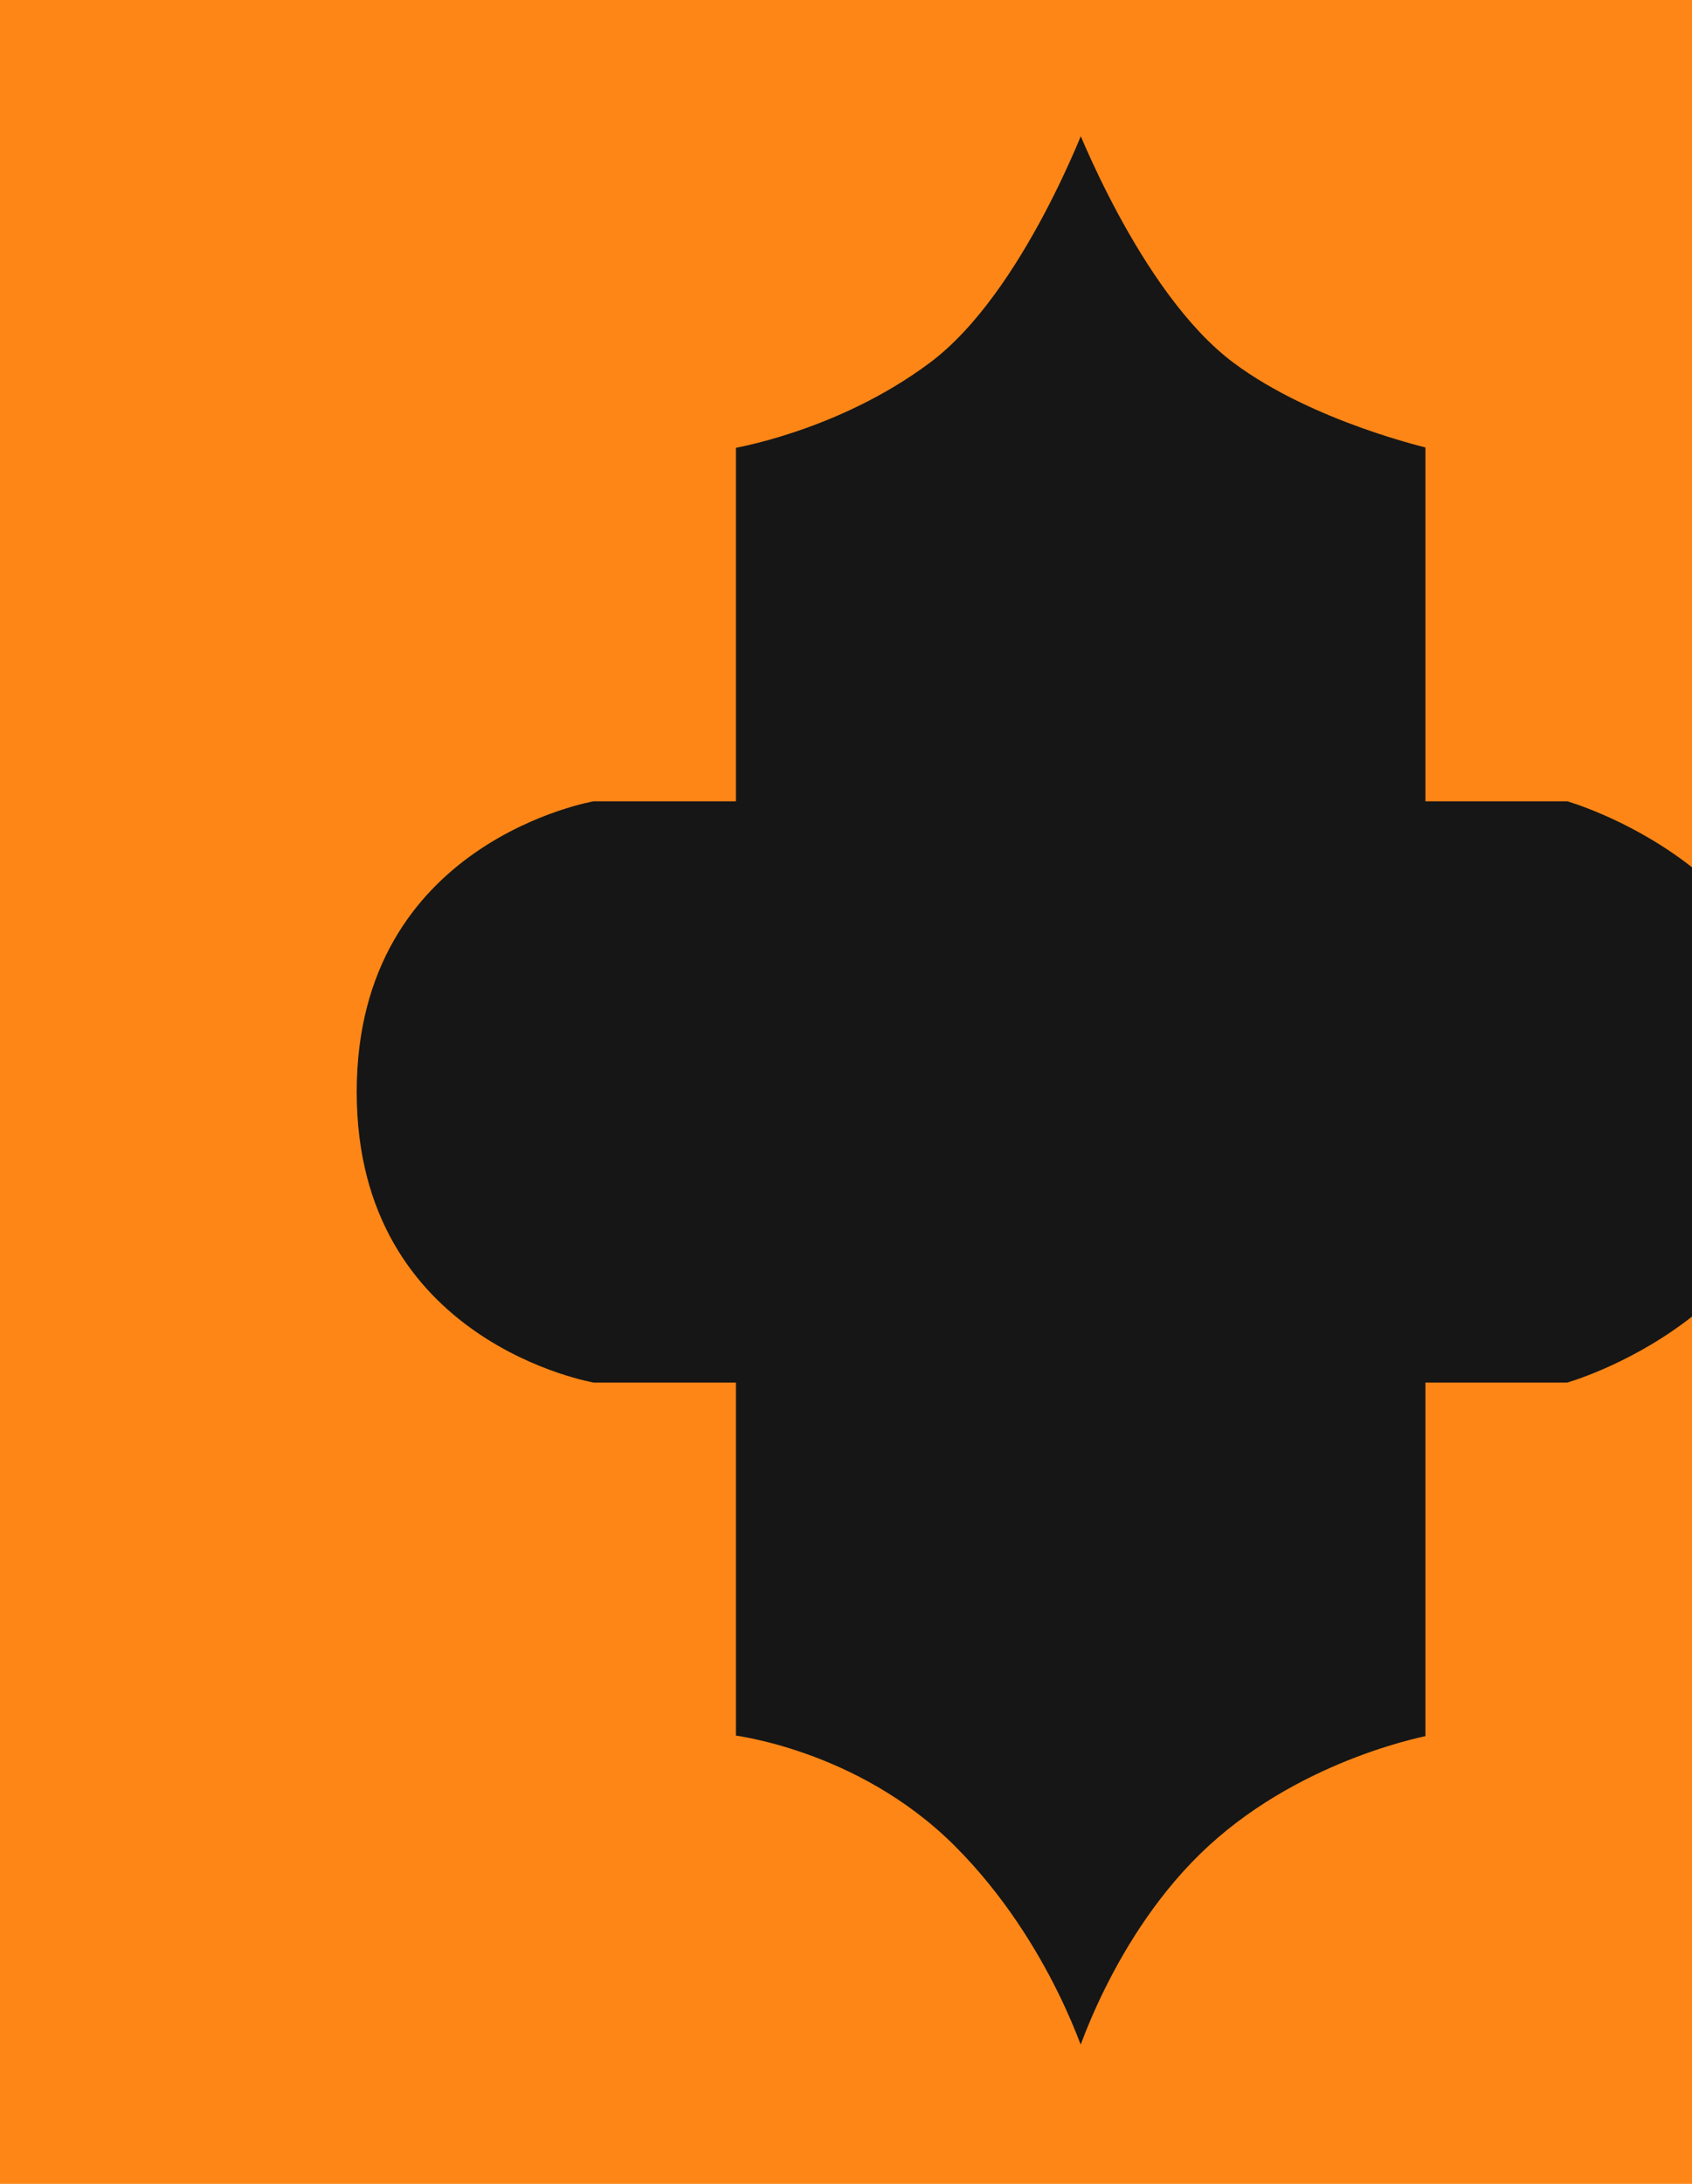 <svg width="155" height="200" viewBox="0 0 155 200" fill="none" xmlns="http://www.w3.org/2000/svg">
<rect width="200" height="200" fill="#FD8616"/>
<path d="M66.74 72.704V40.446C66.74 40.446 76.399 38.944 84.792 32.665C93.186 26.386 98.999 10.668 98.999 10.668C98.999 10.668 104.994 26.386 113.388 32.665C120.549 38.022 131.258 40.446 131.258 40.446V72.704H143.666C143.666 72.704 165.999 78.908 165.999 100C165.999 121.093 143.666 127.296 143.666 127.296H131.258V159.551C131.258 159.551 119.908 161.541 111.188 169.536C102.468 177.531 98.999 189.333 98.999 189.333C98.999 189.333 95.79 178.335 86.992 169.536C78.193 160.737 66.74 159.534 66.74 159.534V127.296H54.333C54.333 127.296 32 123.574 32 100C32 76.427 54.333 72.704 54.333 72.704H66.74Z" fill="#161616" stroke="#FD8616" stroke-width="1.355"/>
</svg>
